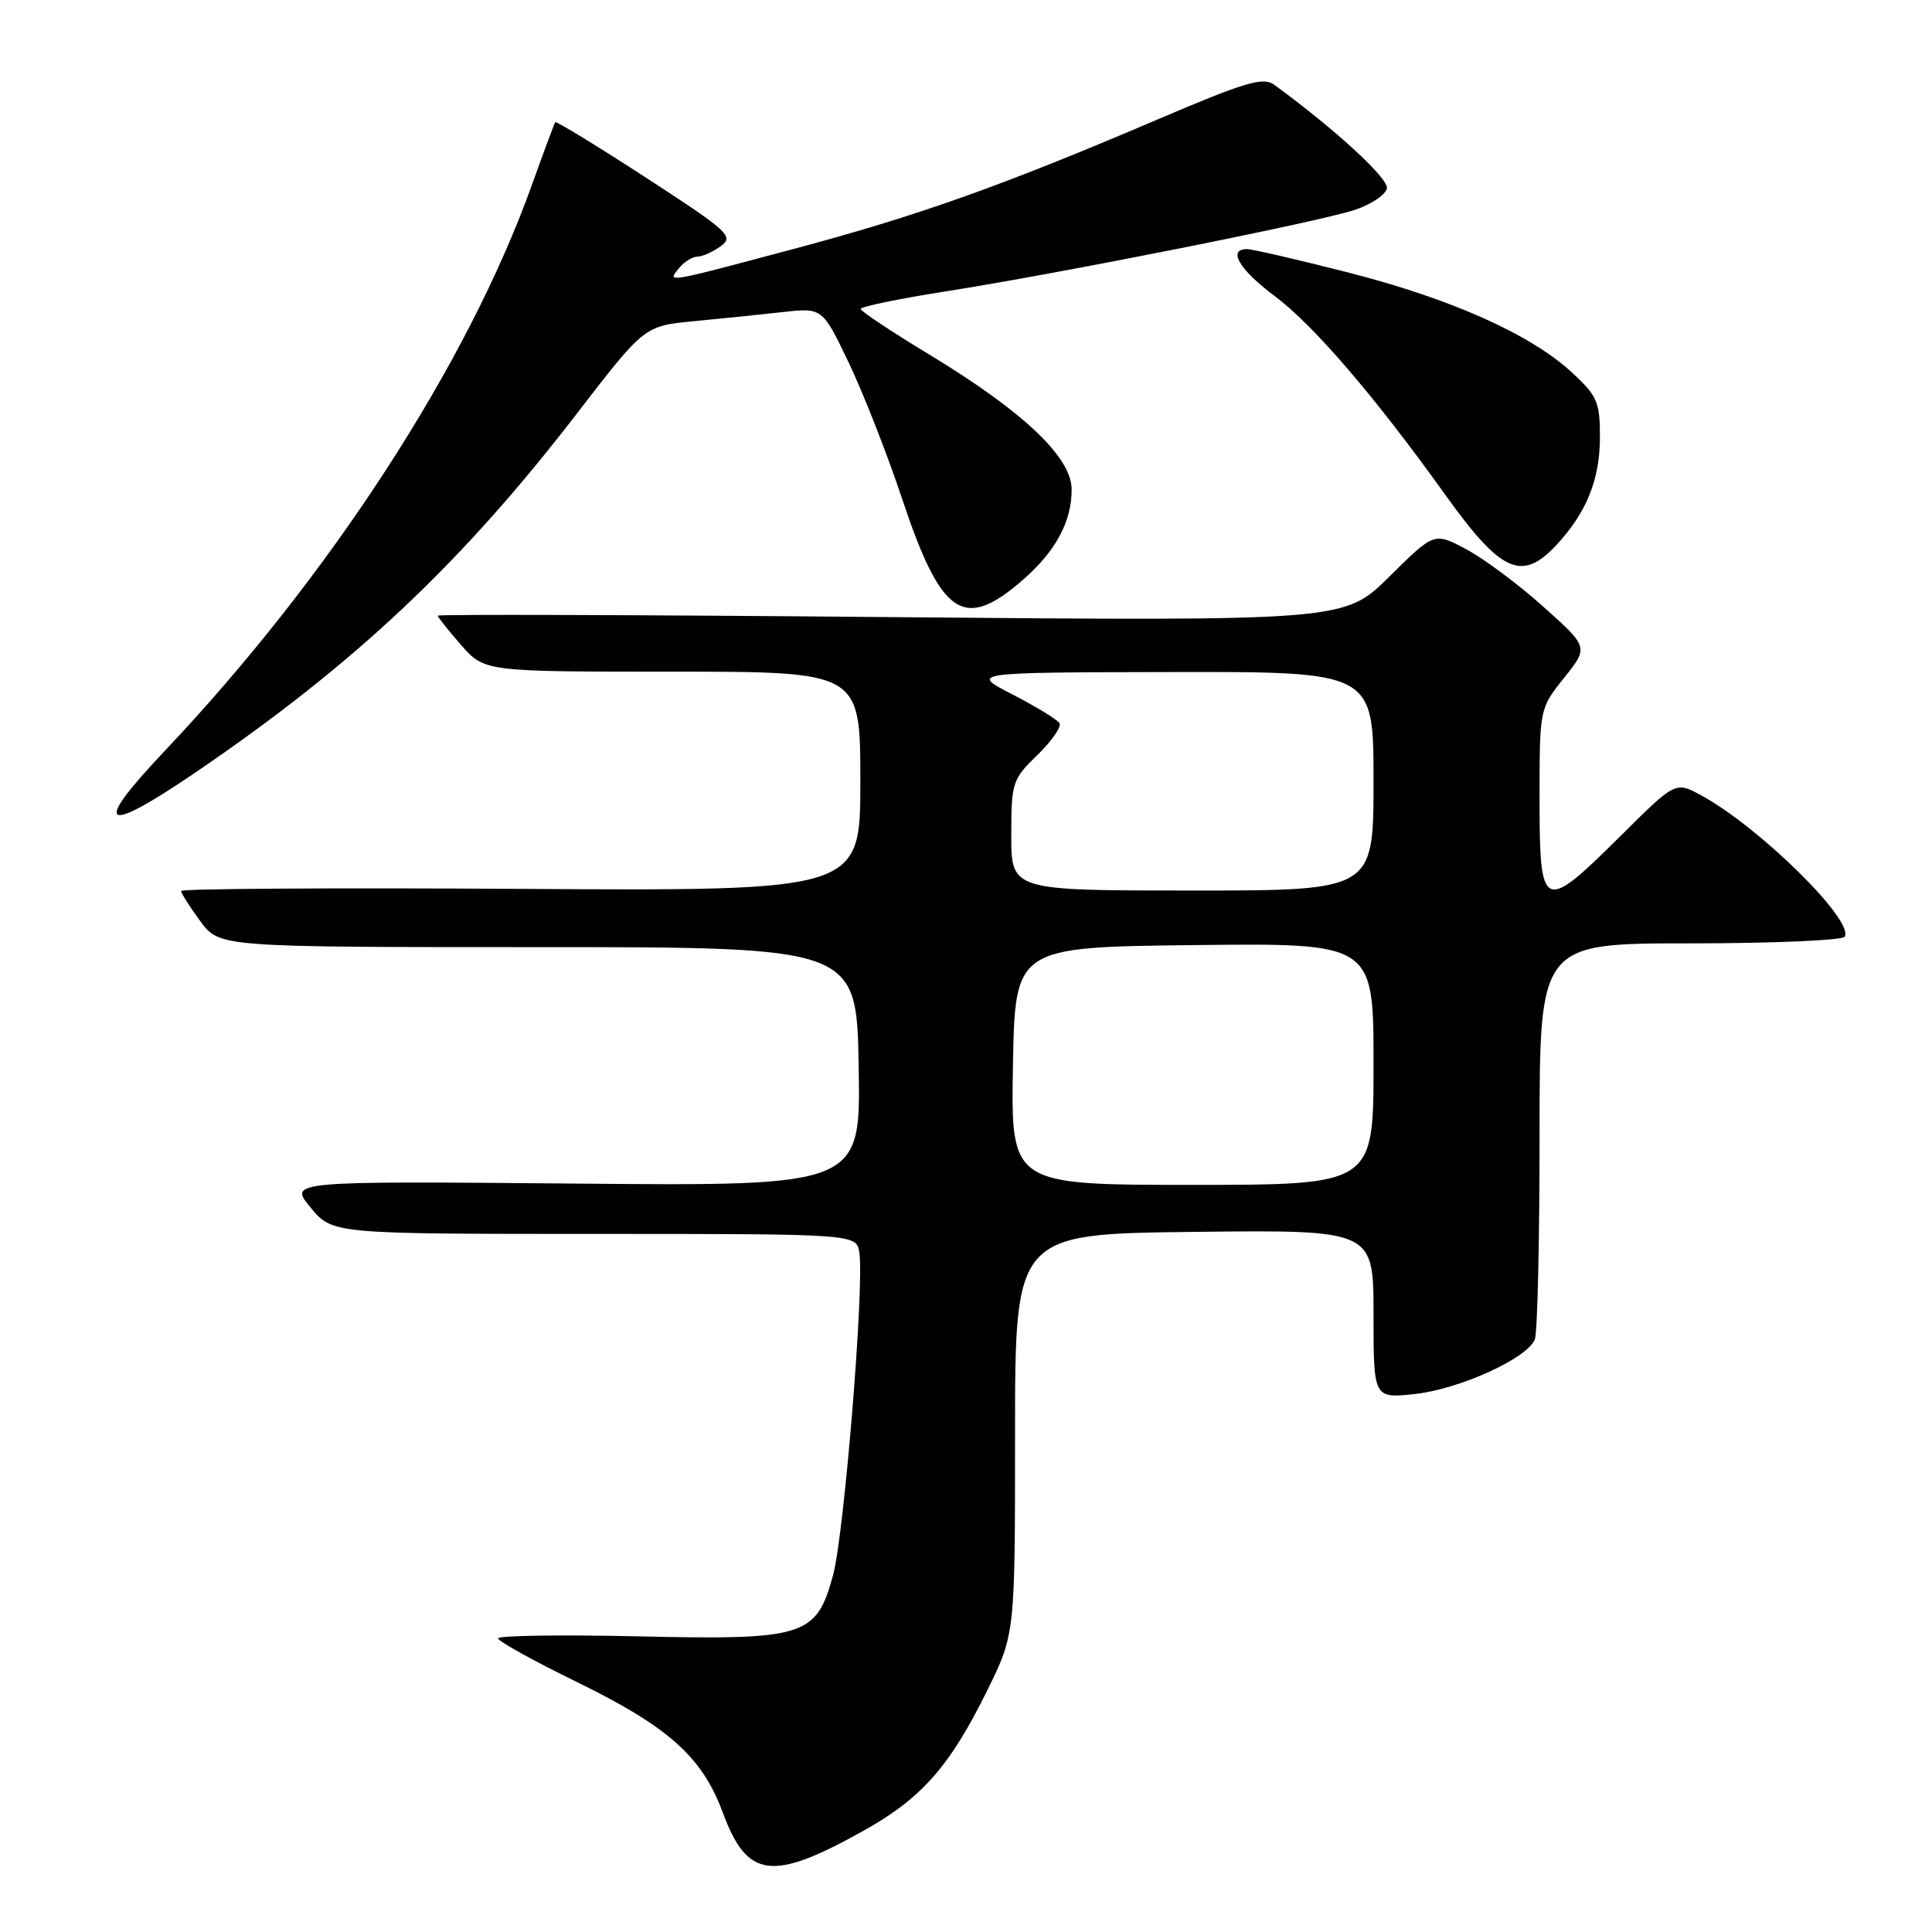 <?xml version="1.0" encoding="UTF-8" standalone="no"?>
<!DOCTYPE svg PUBLIC "-//W3C//DTD SVG 1.1//EN" "http://www.w3.org/Graphics/SVG/1.1/DTD/svg11.dtd" >
<svg xmlns="http://www.w3.org/2000/svg" xmlns:xlink="http://www.w3.org/1999/xlink" version="1.1" viewBox="0 0 256 256">
 <g >
 <path fill="currentColor"
d=" M 114.50 242.54 C 122.13 238.27 125.87 234.02 130.81 224.00 C 134.50 216.50 134.50 216.50 134.50 190.00 C 134.50 163.50 134.50 163.50 158.25 163.23 C 182.00 162.96 182.00 162.96 182.00 174.12 C 182.00 185.28 182.00 185.28 187.36 184.73 C 193.31 184.11 202.41 179.99 203.38 177.46 C 203.72 176.57 204.00 164.40 204.00 150.42 C 204.00 125.00 204.00 125.00 223.94 125.00 C 234.91 125.00 244.13 124.60 244.43 124.12 C 245.74 121.99 233.03 109.49 225.35 105.35 C 222.00 103.55 222.00 103.55 214.73 110.77 C 204.43 121.00 204.00 120.80 204.00 105.94 C 204.00 93.88 204.00 93.88 207.25 89.82 C 210.50 85.76 210.50 85.76 204.50 80.39 C 201.21 77.43 196.60 74.01 194.27 72.77 C 190.04 70.52 190.04 70.52 184.09 76.41 C 178.14 82.30 178.14 82.30 118.07 81.77 C 85.03 81.47 58.00 81.39 58.00 81.58 C 58.00 81.77 59.40 83.52 61.10 85.47 C 64.21 89.00 64.21 89.00 89.10 89.00 C 114.00 89.00 114.00 89.00 114.00 103.53 C 114.00 118.06 114.00 118.06 69.00 117.78 C 44.25 117.63 24.00 117.75 24.00 118.06 C 24.00 118.36 25.14 120.16 26.54 122.06 C 29.08 125.50 29.08 125.50 71.29 125.50 C 113.50 125.50 113.50 125.50 113.78 141.33 C 114.05 157.17 114.05 157.17 76.16 156.83 C 38.26 156.50 38.26 156.50 41.15 160.00 C 44.04 163.50 44.04 163.50 78.77 163.50 C 113.50 163.50 113.50 163.50 113.87 166.00 C 114.54 170.46 111.85 203.35 110.38 208.74 C 108.16 216.86 106.67 217.33 84.32 216.82 C 74.24 216.60 66.00 216.72 66.00 217.09 C 66.00 217.47 70.71 220.08 76.47 222.89 C 88.60 228.82 93.04 232.80 95.78 240.19 C 99.02 248.95 102.30 249.36 114.50 242.54 Z  M 26.16 102.18 C 47.08 87.90 61.18 74.61 76.44 54.80 C 85.38 43.19 85.38 43.19 91.94 42.56 C 95.55 42.22 100.86 41.67 103.73 41.35 C 108.97 40.77 108.97 40.77 112.46 48.05 C 114.37 52.05 117.55 60.14 119.51 66.02 C 124.74 81.72 127.71 83.70 135.62 76.76 C 139.92 72.99 142.00 69.10 142.00 64.85 C 142.00 60.60 135.60 54.53 123.17 47.00 C 118.17 43.98 114.07 41.25 114.04 40.94 C 114.02 40.64 119.06 39.59 125.25 38.62 C 140.53 36.22 174.58 29.43 179.49 27.82 C 181.68 27.09 183.61 25.81 183.77 24.96 C 184.02 23.66 176.96 17.17 168.84 11.23 C 167.37 10.16 165.02 10.86 153.31 15.86 C 132.65 24.68 121.55 28.62 105.04 33.02 C 88.01 37.56 88.34 37.51 90.00 35.50 C 90.68 34.67 91.78 34.00 92.43 34.00 C 93.08 34.00 94.47 33.37 95.52 32.61 C 97.28 31.32 96.54 30.65 85.61 23.55 C 79.11 19.33 73.69 16.02 73.57 16.19 C 73.45 16.36 72.06 20.10 70.48 24.50 C 61.99 48.21 43.70 76.39 21.78 99.55 C 12.04 109.84 13.57 110.77 26.16 102.18 Z  M 206.20 72.25 C 210.21 67.96 212.00 63.55 212.00 57.93 C 212.00 53.25 211.65 52.45 208.25 49.32 C 202.78 44.27 192.14 39.54 178.50 36.07 C 171.90 34.39 165.94 33.01 165.25 33.01 C 162.60 32.99 164.20 35.72 168.88 39.21 C 174.06 43.08 182.15 52.51 191.49 65.54 C 198.89 75.87 201.64 77.13 206.20 72.25 Z  M 134.22 141.25 C 134.50 125.50 134.50 125.50 158.25 125.23 C 182.00 124.96 182.00 124.96 182.00 140.98 C 182.00 157.00 182.00 157.00 157.97 157.00 C 133.95 157.00 133.95 157.00 134.22 141.25 Z  M 134.00 110.70 C 134.00 103.68 134.14 103.26 137.46 100.04 C 139.36 98.19 140.68 96.30 140.39 95.82 C 140.10 95.35 137.30 93.64 134.18 92.03 C 128.50 89.10 128.50 89.10 155.25 89.05 C 182.00 89.00 182.00 89.00 182.00 103.50 C 182.00 118.00 182.00 118.00 158.00 118.00 C 134.00 118.00 134.00 118.00 134.00 110.70 Z "/>
</g>
</svg>